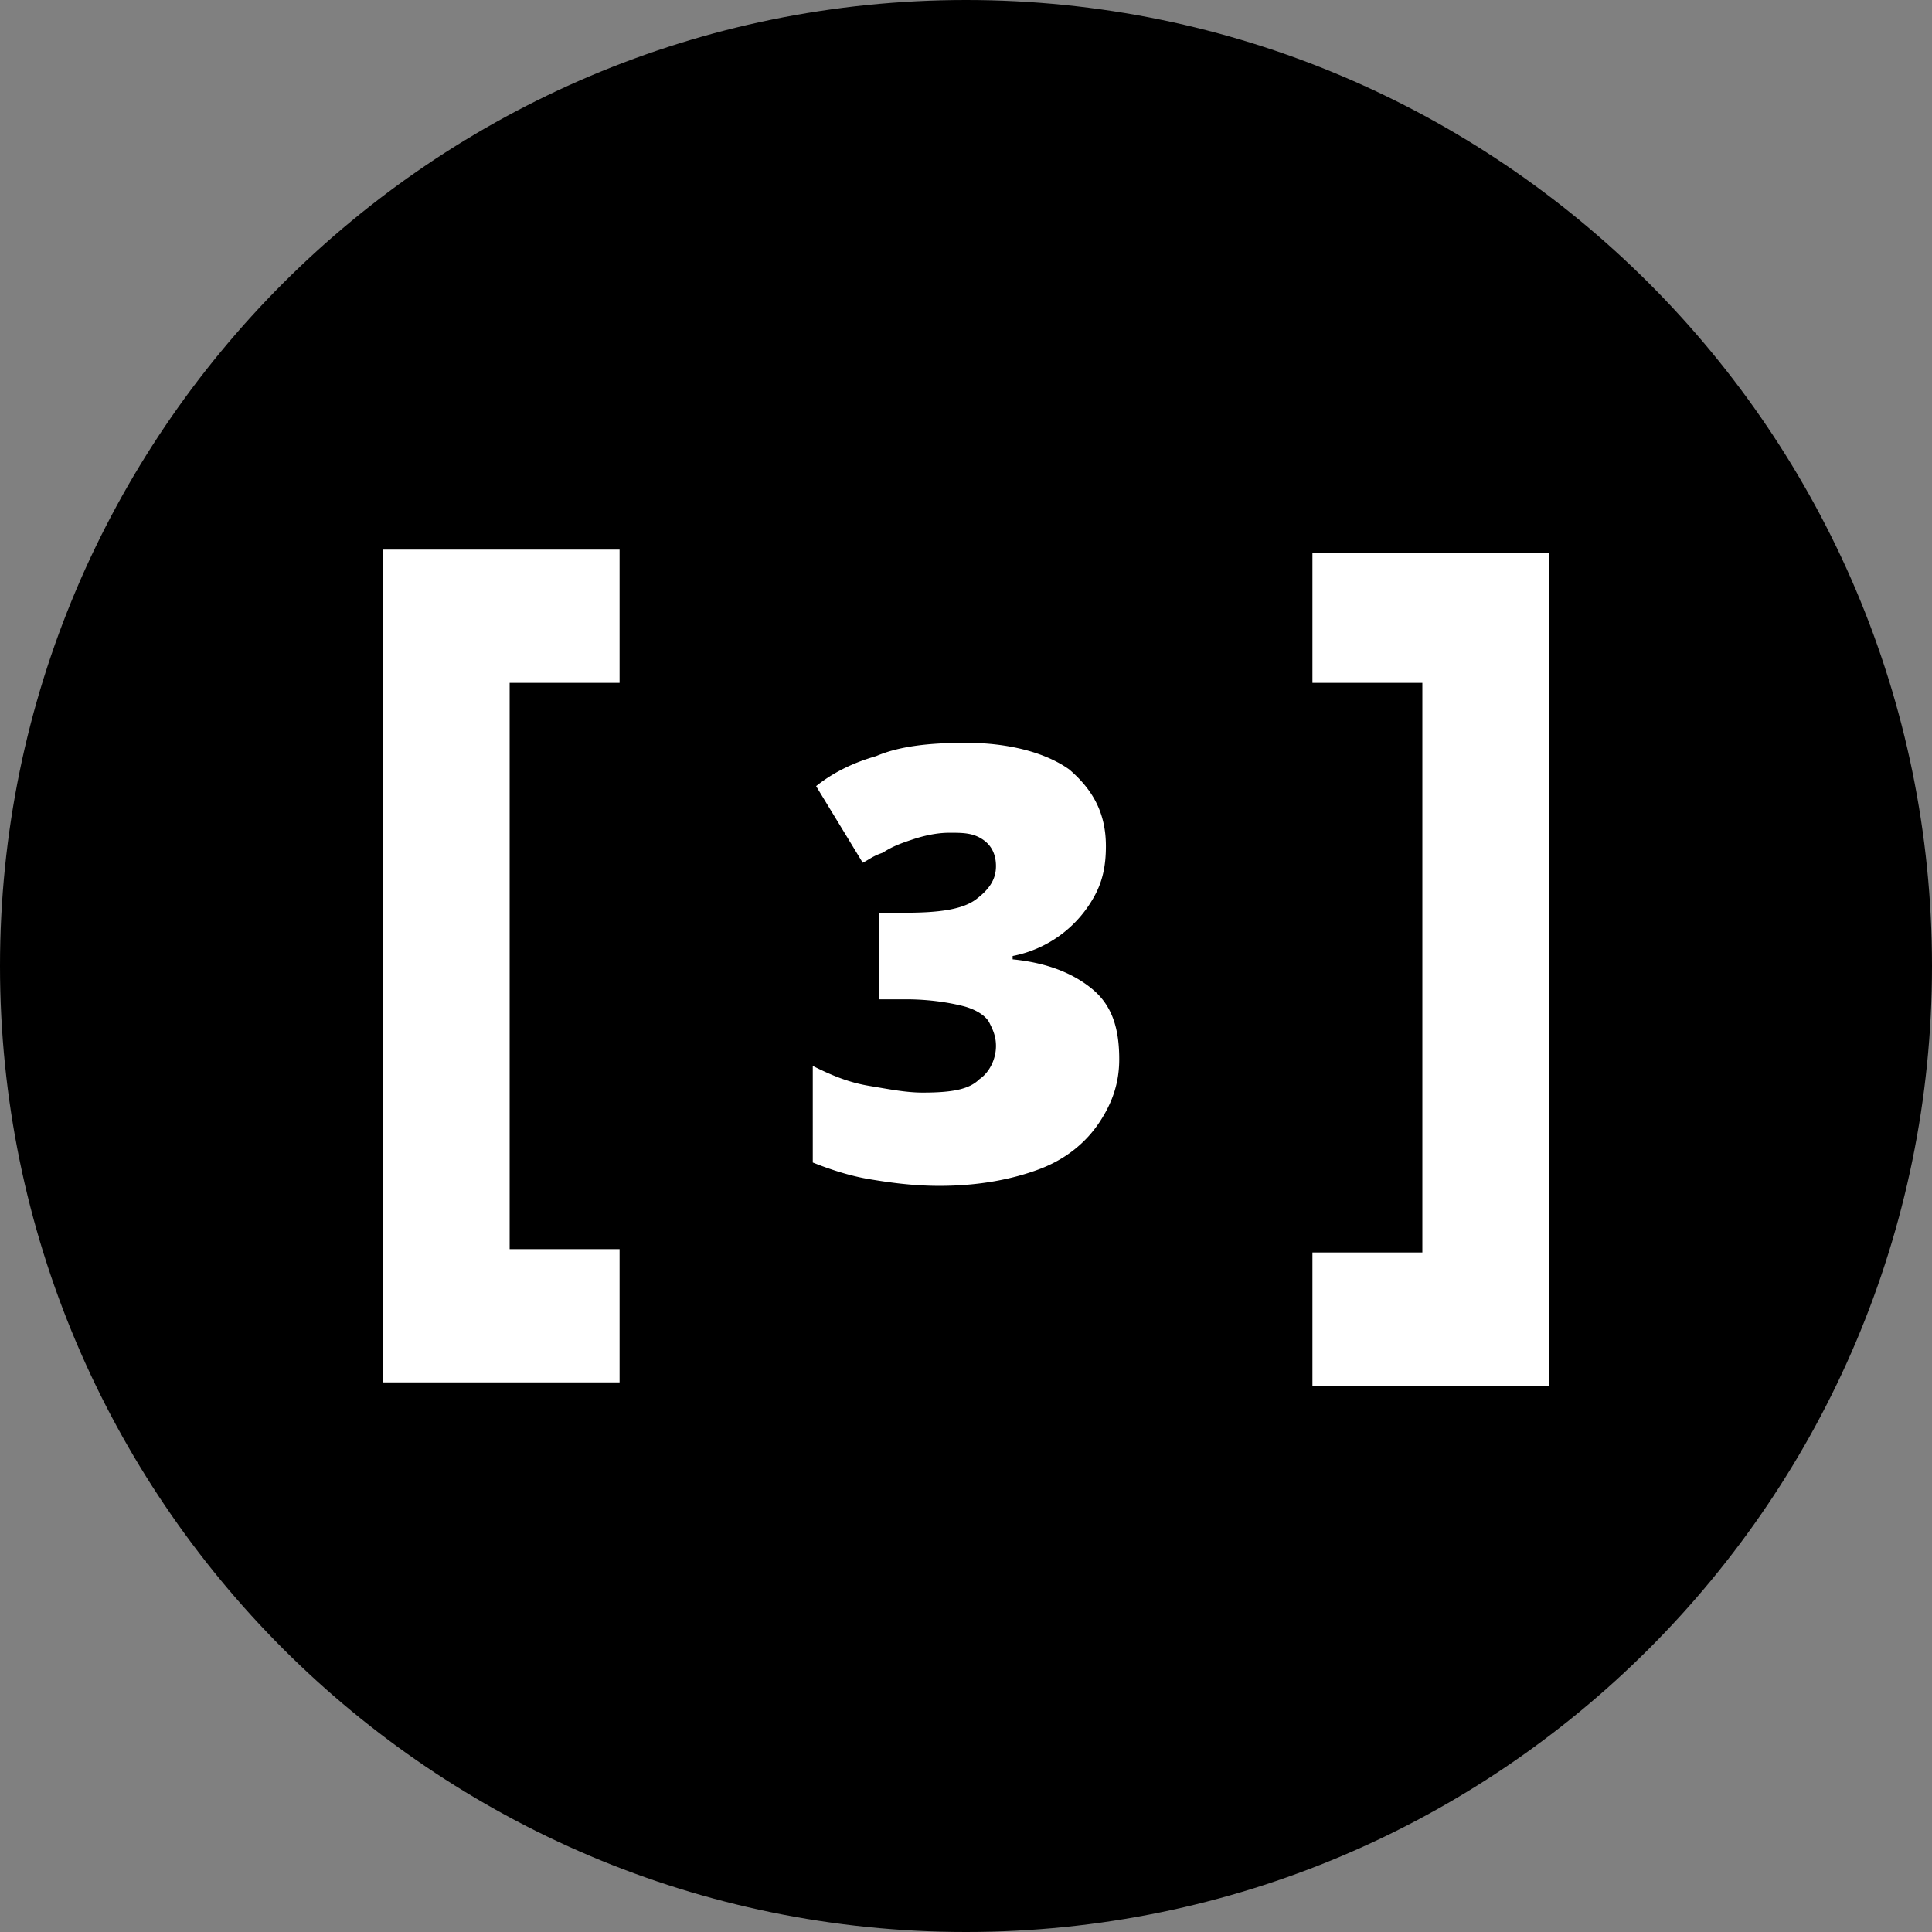 <svg viewBox="0 0 58 58">
  <rect x="0" y="0" width="58" height="58" fill="#808080" stroke="none"/>
  <path d="M29 58c16 0 29-13 29-29S45 0 29 0 0 13 0 29s13 29 29 29z"/>
  <path fill="#fff" d="M39.4 16.5v4h3.3v17.1h-3.3v4h7.1v-25h-7.1z"/>
  <path fill="#fff" d="M11.5 16.5v25h7.1v-4h-3.3v-17h3.3v-4h-7.1z"/>
  <path fill="#fff" d="M33.2 25.4c0 .6-.1 1.1-.4 1.6a3.57 3.57 0 01-2.4 1.7v.1c1 .1 1.8.4 2.4.9.6.5.8 1.2.8 2.1 0 .7-.2 1.3-.6 1.9-.4.6-1 1.1-1.8 1.4s-1.8.5-3 .5c-.8 0-1.5-.1-2.1-.2-.6-.1-1.2-.3-1.7-.5V32c.6.3 1.1.5 1.7.6.6.1 1.1.2 1.6.2.9 0 1.4-.1 1.7-.4.3-.2.5-.6.5-1 0-.3-.1-.5-.2-.7-.1-.2-.4-.4-.8-.5s-1-.2-1.7-.2h-.8v-2.6h.8c1 0 1.7-.1 2.1-.4s.6-.6.6-1c0-.3-.1-.6-.4-.8-.3-.2-.6-.2-1-.2s-.8.1-1.1.2-.6.2-.9.4c-.3.1-.4.2-.6.3l-1.4-2.3c.5-.4 1.1-.7 1.8-.9.7-.3 1.6-.4 2.7-.4 1.3 0 2.4.3 3.1.8.7.6 1.1 1.3 1.1 2.3z" />
</svg>
